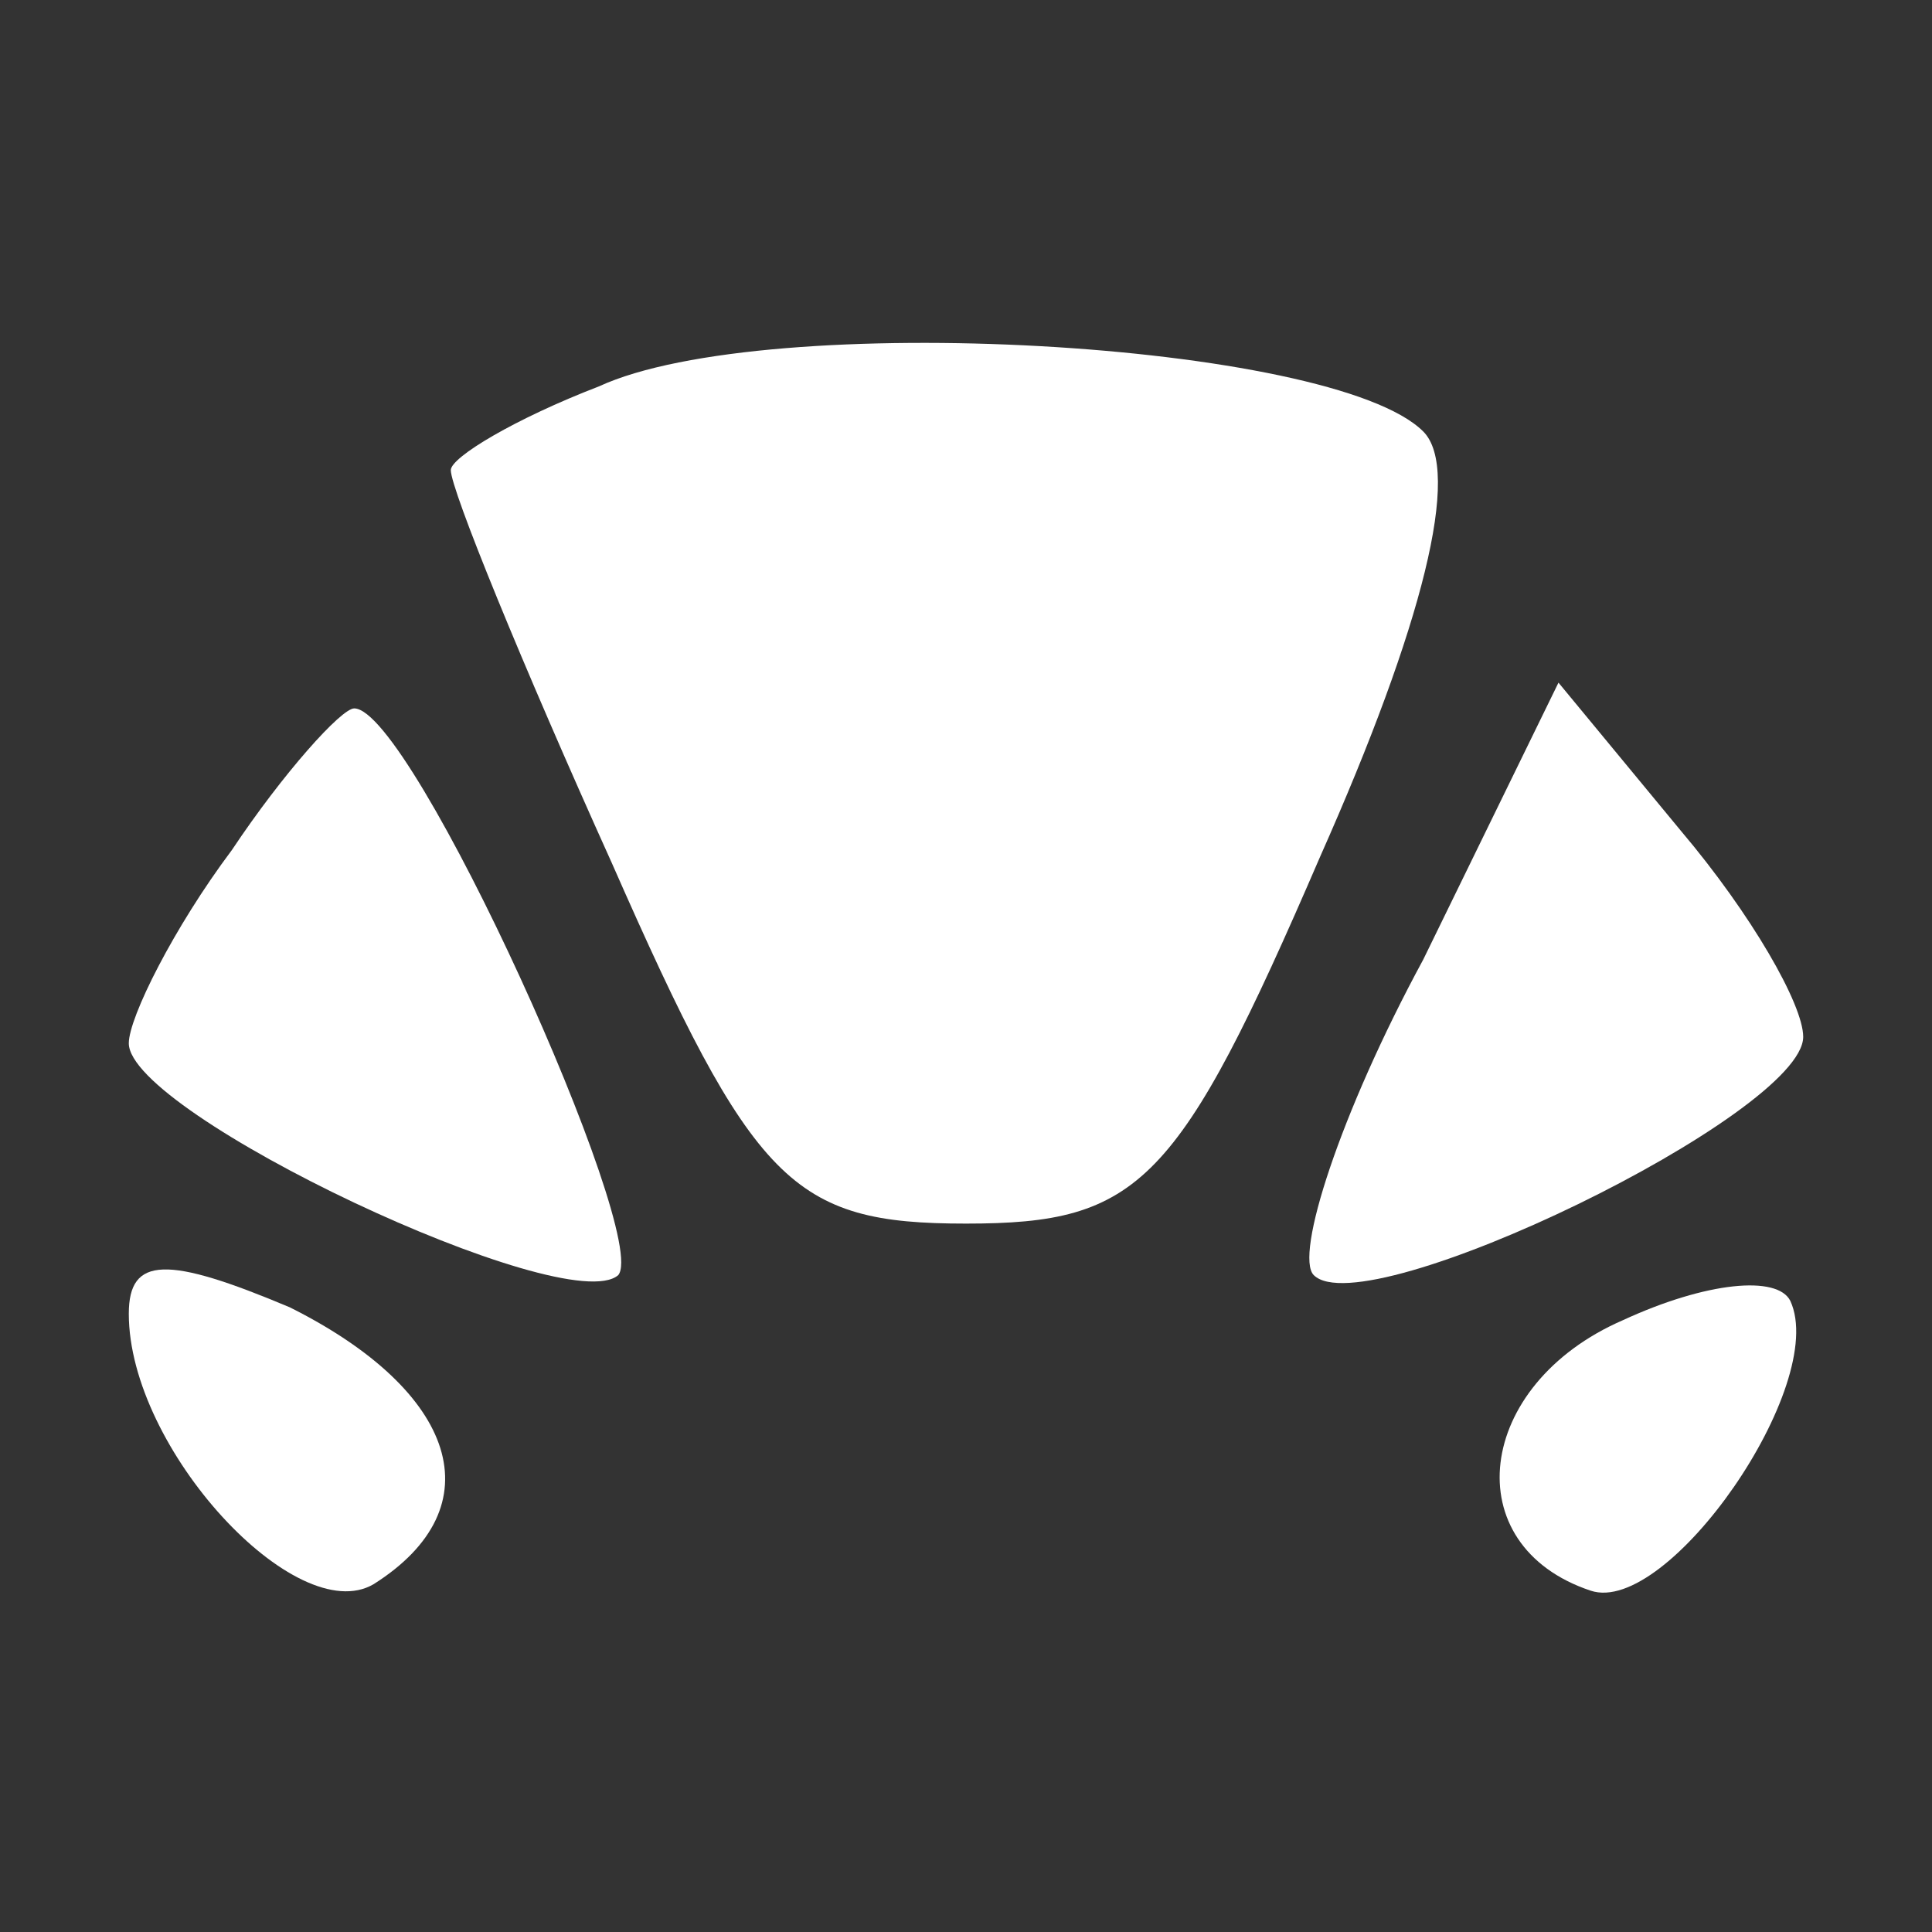 <?xml version="1.0" standalone="no"?>
<!DOCTYPE svg PUBLIC "-//W3C//DTD SVG 20010904//EN"
 "http://www.w3.org/TR/2001/REC-SVG-20010904/DTD/svg10.dtd">
<svg version="1.0" xmlns="http://www.w3.org/2000/svg"
 width="30pt" height="30pt" viewBox="0 0 30 30"
 preserveAspectRatio="xMidYMid meet">

<rect x="0" y="0" width="30" height="30" fill="#333333" stroke="none"/>

<g transform="translate(0,30) scale(0.1,-0.1)"
fill="#ffffff" stroke="none">
<path d="M93 240 c-13 -5 -23 -11 -23 -13 0 -3 11 -30 25 -61 22 -50 28 -56
55 -56 27 0 33 6 55 57 16 36 22 60 16 66 -14 14 -102 19 -128 7z"/>
<path d="M36 168 c-9 -12 -16 -26 -16 -30 0 -11 68 -43 76 -36 5 6 -32 88 -41
88 -2 0 -11 -10 -19 -22z"/>
<path d="M221 151 c-13 -24 -20 -46 -17 -49 8 -8 76 25 76 37 0 5 -8 19 -19
32 l-19 23 -21 -43z"/>
<path d="M20 96 c0 -21 26 -49 38 -42 19 12 13 30 -13 43 -19 8 -25 8 -25 -1z"/>
<path d="M252 95 c-23 -10 -26 -35 -5 -42 12 -4 37 32 31 45 -2 4 -13 3 -26
-3z"/>
</g>
</svg>
